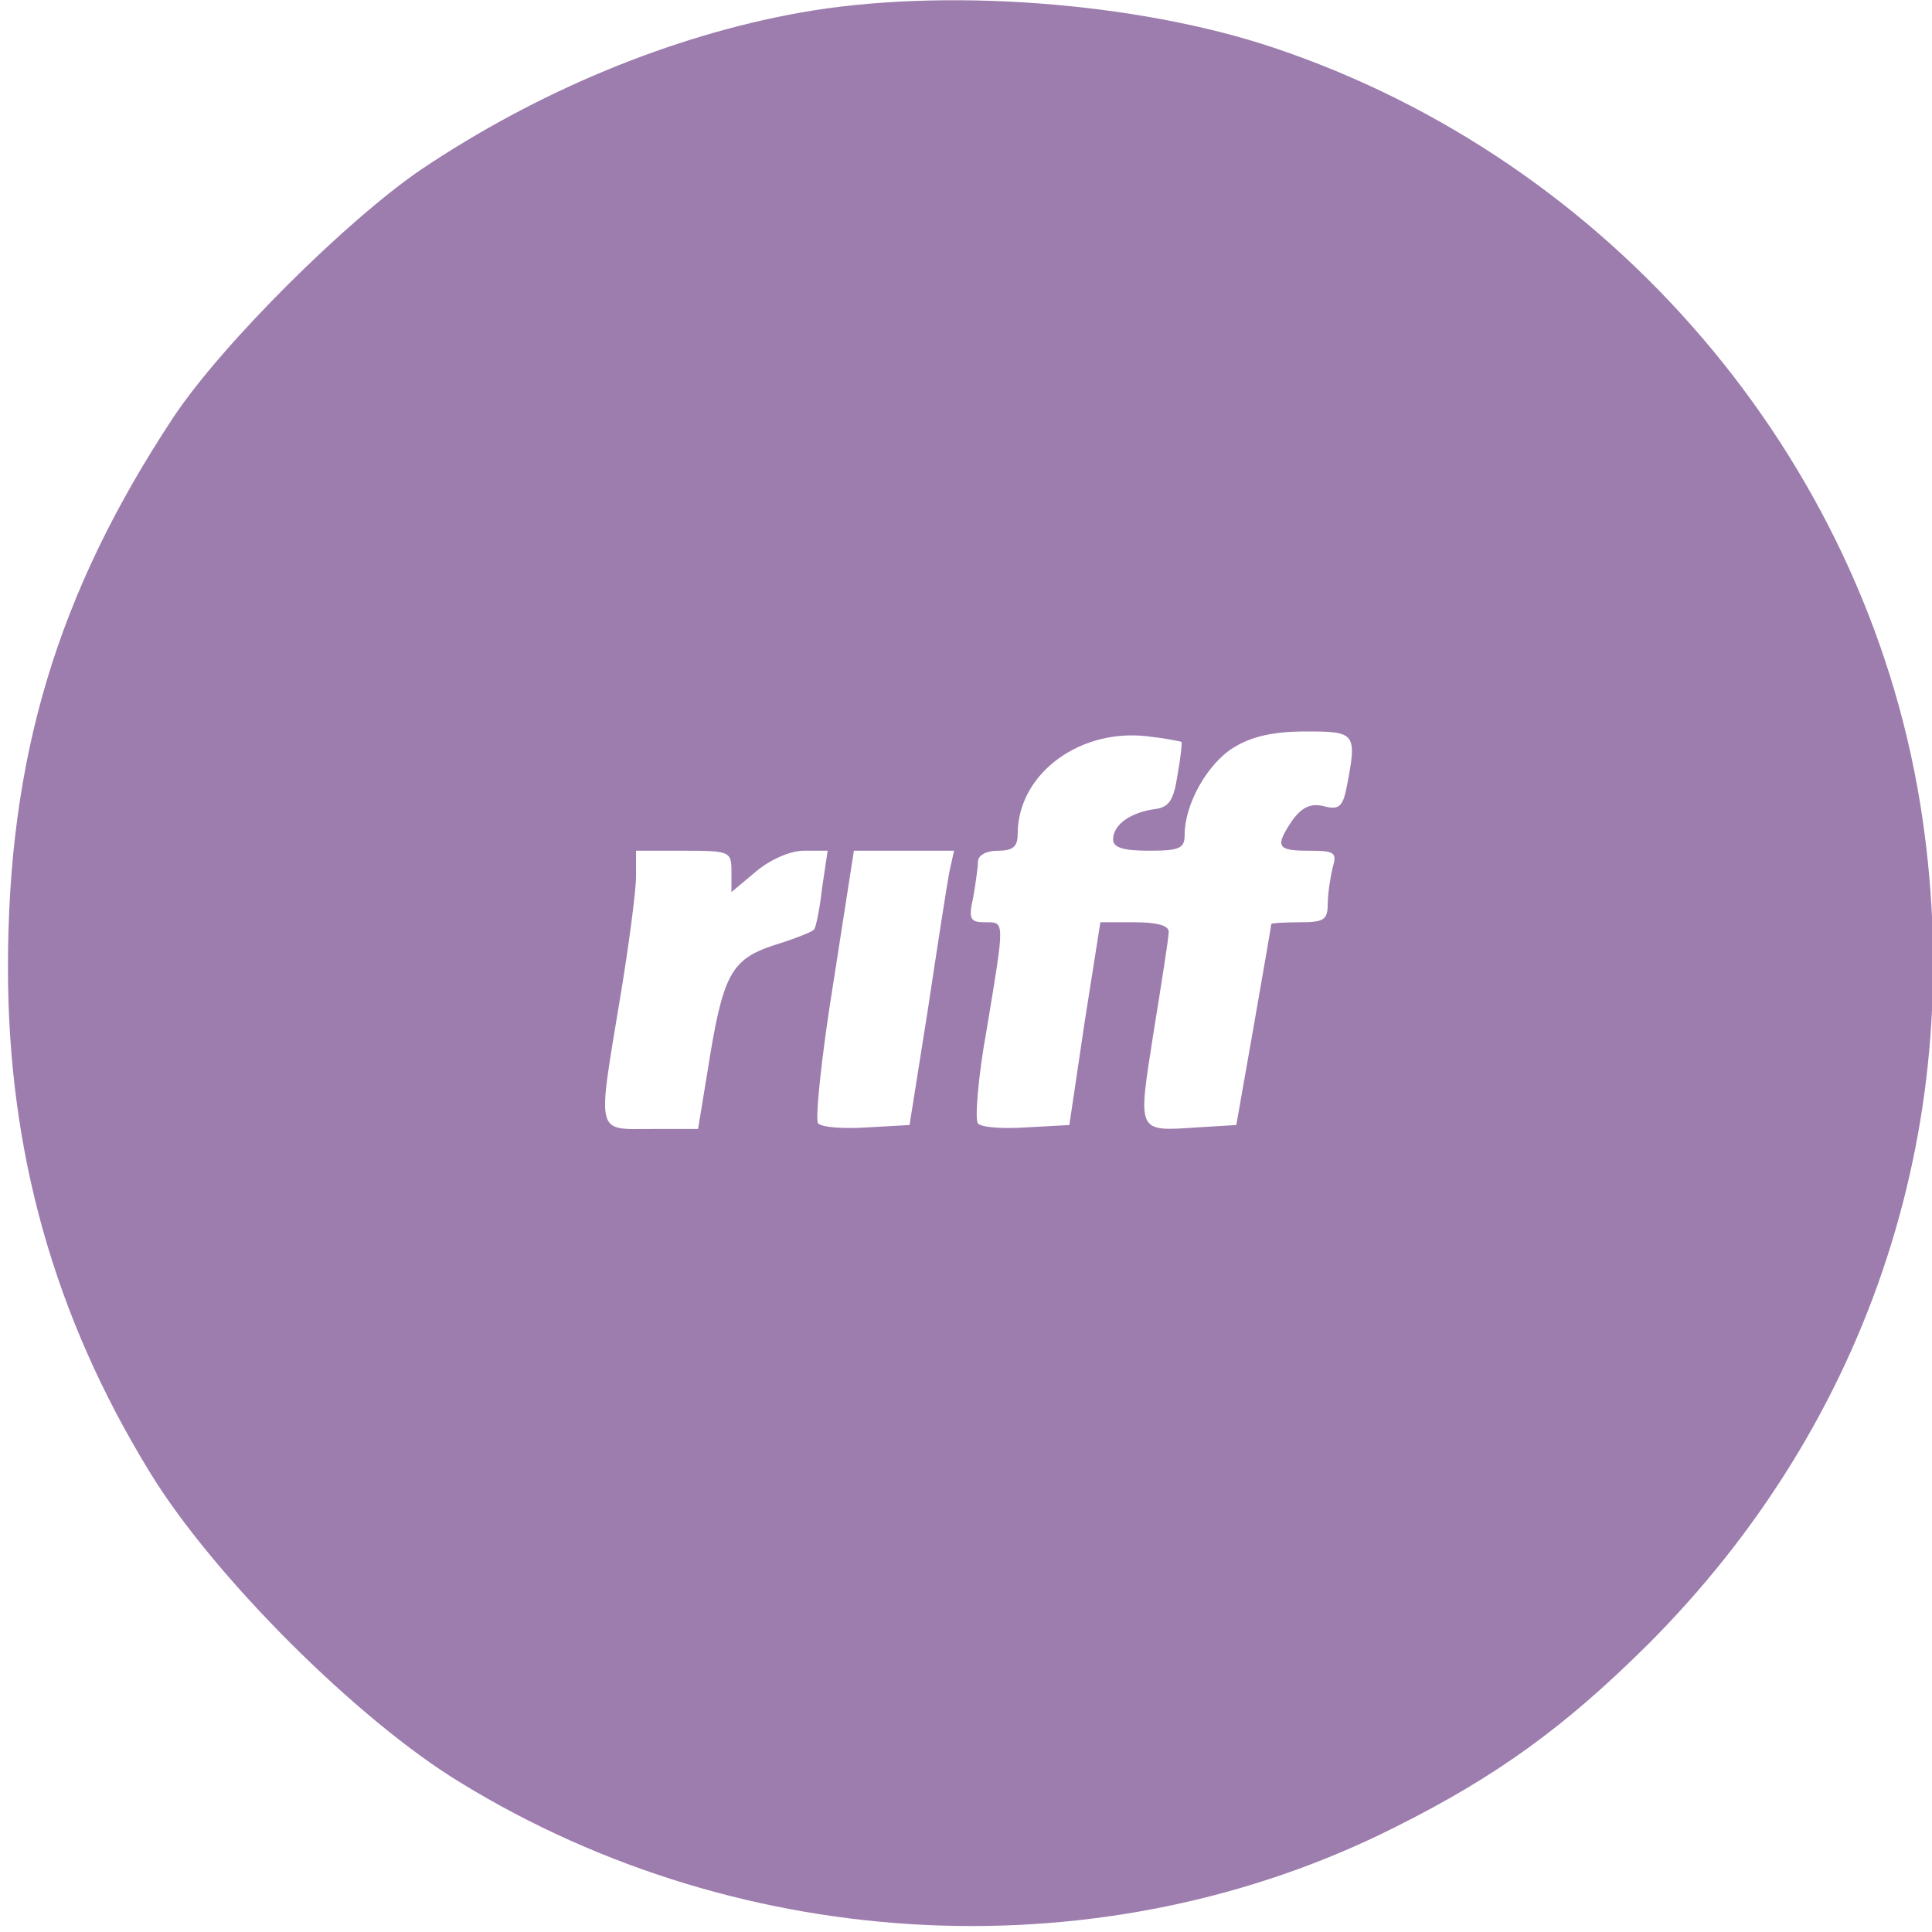 <?xml version="1.0" standalone="no"?>
<!DOCTYPE svg PUBLIC "-//W3C//DTD SVG 20010904//EN"
 "http://www.w3.org/TR/2001/REC-SVG-20010904/DTD/svg10.dtd">
<svg version="1.0" xmlns="http://www.w3.org/2000/svg"
 width="243pt" height="243pt" viewBox="0 0 243 243"
 preserveAspectRatio="xMidYMid meet">
<g transform="translate(0,243) scale(0.1,-0.1)"
fill="#9d7cae" stroke="none">
<path d="M1006 2414 c-162 -29 -330 -99 -476 -197 -94 -64 -251 -220 -312
-312 -146 -221 -208 -427 -208 -692 0 -231 58 -438 178 -634 79 -130 261 -312
391 -391 357 -219 811 -240 1176 -56 128 64 213 126 316 228 283 282 408 665
344 1060 -71 436 -389 808 -813 950 -173 58 -418 76 -596 44z m480 -917 c1 -1
-1 -20 -5 -42 -5 -33 -11 -41 -31 -43 -30 -5 -50 -20 -50 -38 0 -10 13 -14 45
-14 39 0 45 3 45 20 0 39 29 90 62 110 23 14 50 20 91 20 62 0 64 -2 51 -69
-5 -26 -10 -30 -29 -25 -16 4 -27 -1 -39 -17 -23 -34 -20 -39 20 -39 33 0 36
-2 30 -22 -3 -13 -6 -33 -6 -45 0 -20 -5 -23 -35 -23 -19 0 -35 -1 -36 -2 0
-2 -10 -59 -22 -128 l-22 -125 -49 -3 c-77 -5 -75 -8 -55 120 10 62 19 119 19
126 0 8 -15 12 -43 12 l-43 0 -20 -127 -19 -128 -54 -3 c-30 -2 -57 0 -61 5
-4 4 0 58 11 118 23 139 23 135 -2 135 -19 0 -21 4 -15 31 3 17 6 38 6 45 0 8
10 14 25 14 19 0 25 5 25 21 0 77 81 136 170 122 19 -2 36 -6 36 -6z m-566
-163 l0 -26 31 26 c18 15 43 26 60 26 l30 0 -7 -47 c-3 -27 -8 -50 -10 -52 -2
-3 -25 -12 -51 -20 -54 -18 -64 -37 -83 -158 l-12 -73 -59 0 c-70 0 -68 -10
-39 165 11 66 20 135 20 153 l0 32 60 0 c58 0 60 -1 60 -26z m274 -1 c-3 -16
-15 -93 -27 -173 l-23 -145 -53 -3 c-30 -2 -57 0 -62 5 -4 4 4 83 19 176 l26
167 63 0 63 0 -6 -27z"/>
</g>
</svg>
